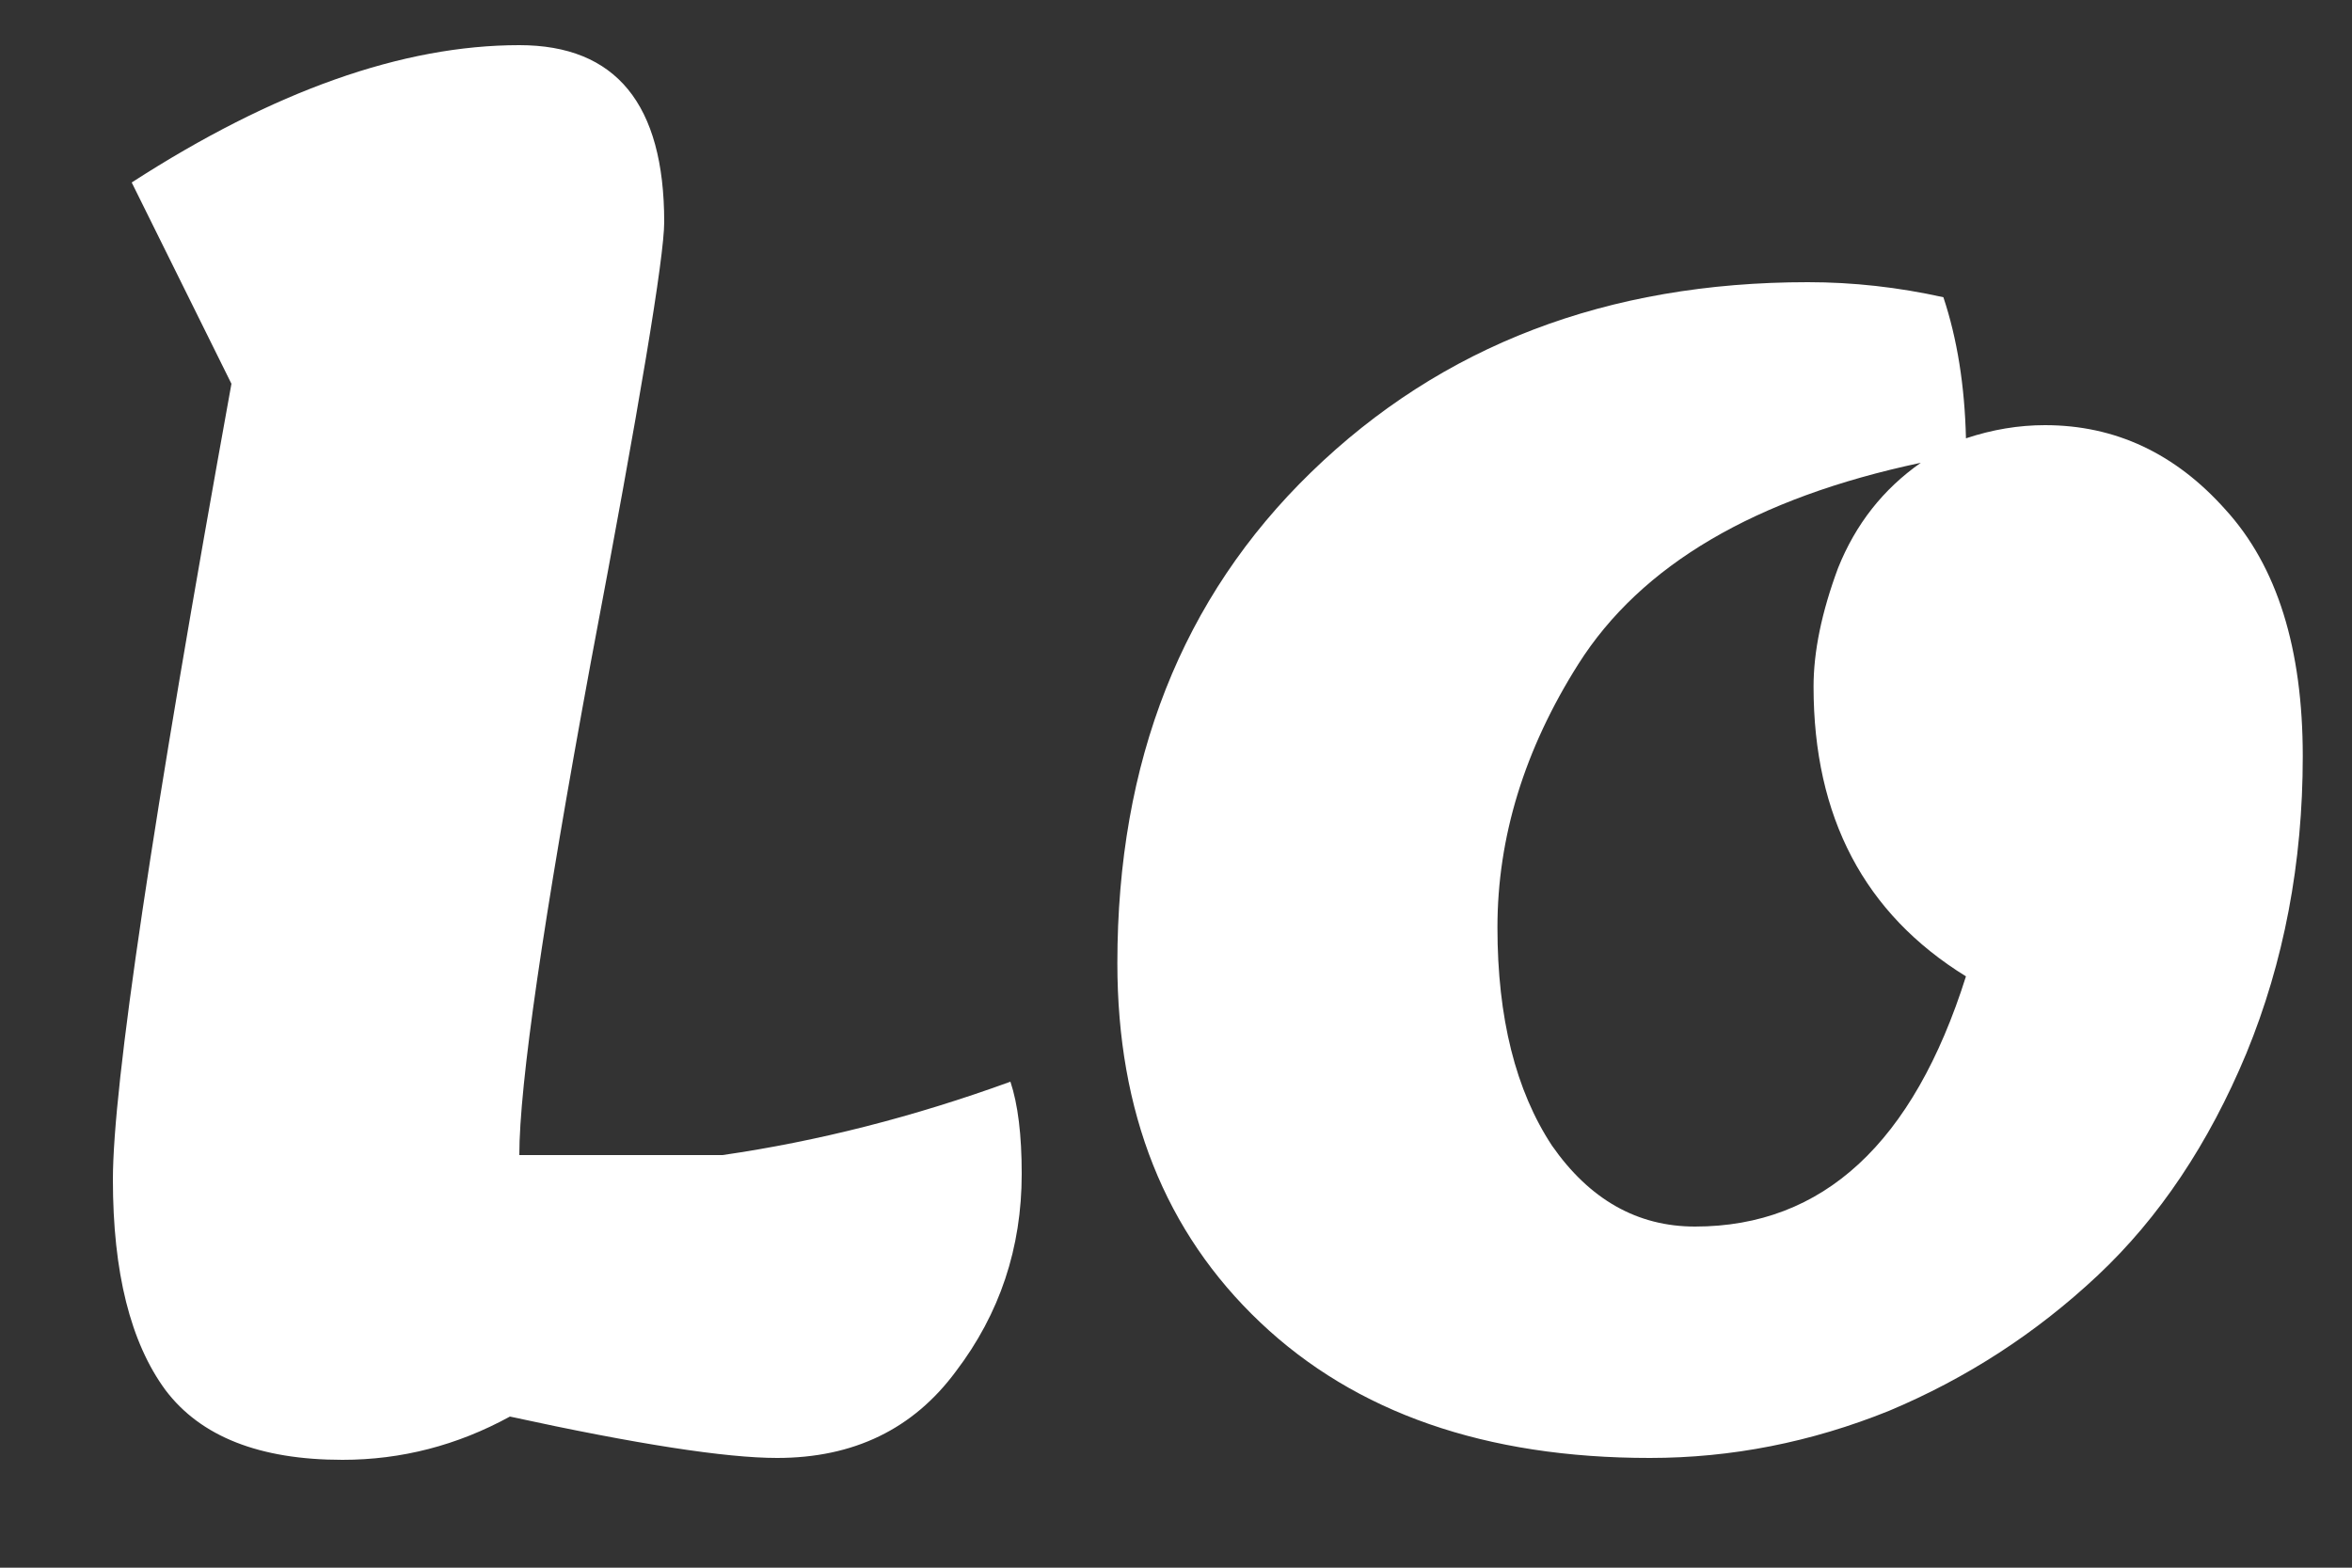 <svg width="15" height="10" viewBox="0 0 15 10" fill="none" xmlns="http://www.w3.org/2000/svg">
<rect x="0" y="0" width="15" height="10" fill="#333333" stroke="none"/>
<path d="M2.184 9.312C1.656 9.312 1.28 9.164 1.056 8.868C0.832 8.564 0.72 8.116 0.72 7.524C0.72 6.924 0.972 5.232 1.476 2.448L0.84 1.164C1.744 0.58 2.568 0.288 3.312 0.288C3.928 0.288 4.236 0.664 4.236 1.416C4.236 1.64 4.08 2.576 3.768 4.224C3.464 5.872 3.312 6.92 3.312 7.368H4.608C5.216 7.28 5.828 7.124 6.444 6.9C6.492 7.044 6.516 7.24 6.516 7.488C6.516 7.96 6.376 8.38 6.096 8.748C5.824 9.116 5.444 9.3 4.956 9.3C4.628 9.3 4.06 9.212 3.252 9.036C2.916 9.22 2.56 9.312 2.184 9.312ZM13.042 2.712C13.49 2.712 13.874 2.892 14.194 3.252C14.522 3.612 14.686 4.136 14.686 4.824C14.686 5.504 14.566 6.136 14.326 6.72C14.086 7.296 13.77 7.768 13.378 8.136C12.986 8.504 12.542 8.792 12.046 9C11.55 9.2 11.042 9.3 10.522 9.3C9.474 9.3 8.646 9.012 8.038 8.436C7.43 7.86 7.126 7.096 7.126 6.144C7.126 4.856 7.538 3.812 8.362 3.012C9.194 2.204 10.25 1.8 11.53 1.8C11.818 1.8 12.106 1.832 12.394 1.896C12.482 2.16 12.53 2.46 12.538 2.796C12.706 2.74 12.874 2.712 13.042 2.712ZM11.566 4.38C11.566 4.156 11.618 3.904 11.722 3.624C11.834 3.344 12.01 3.12 12.25 2.952C11.194 3.176 10.466 3.604 10.066 4.236C9.722 4.78 9.55 5.34 9.55 5.916C9.55 6.492 9.666 6.956 9.898 7.308C10.138 7.652 10.442 7.824 10.81 7.824C11.626 7.824 12.202 7.292 12.538 6.228C11.89 5.828 11.566 5.212 11.566 4.38Z" fill="white"/>
</svg>
